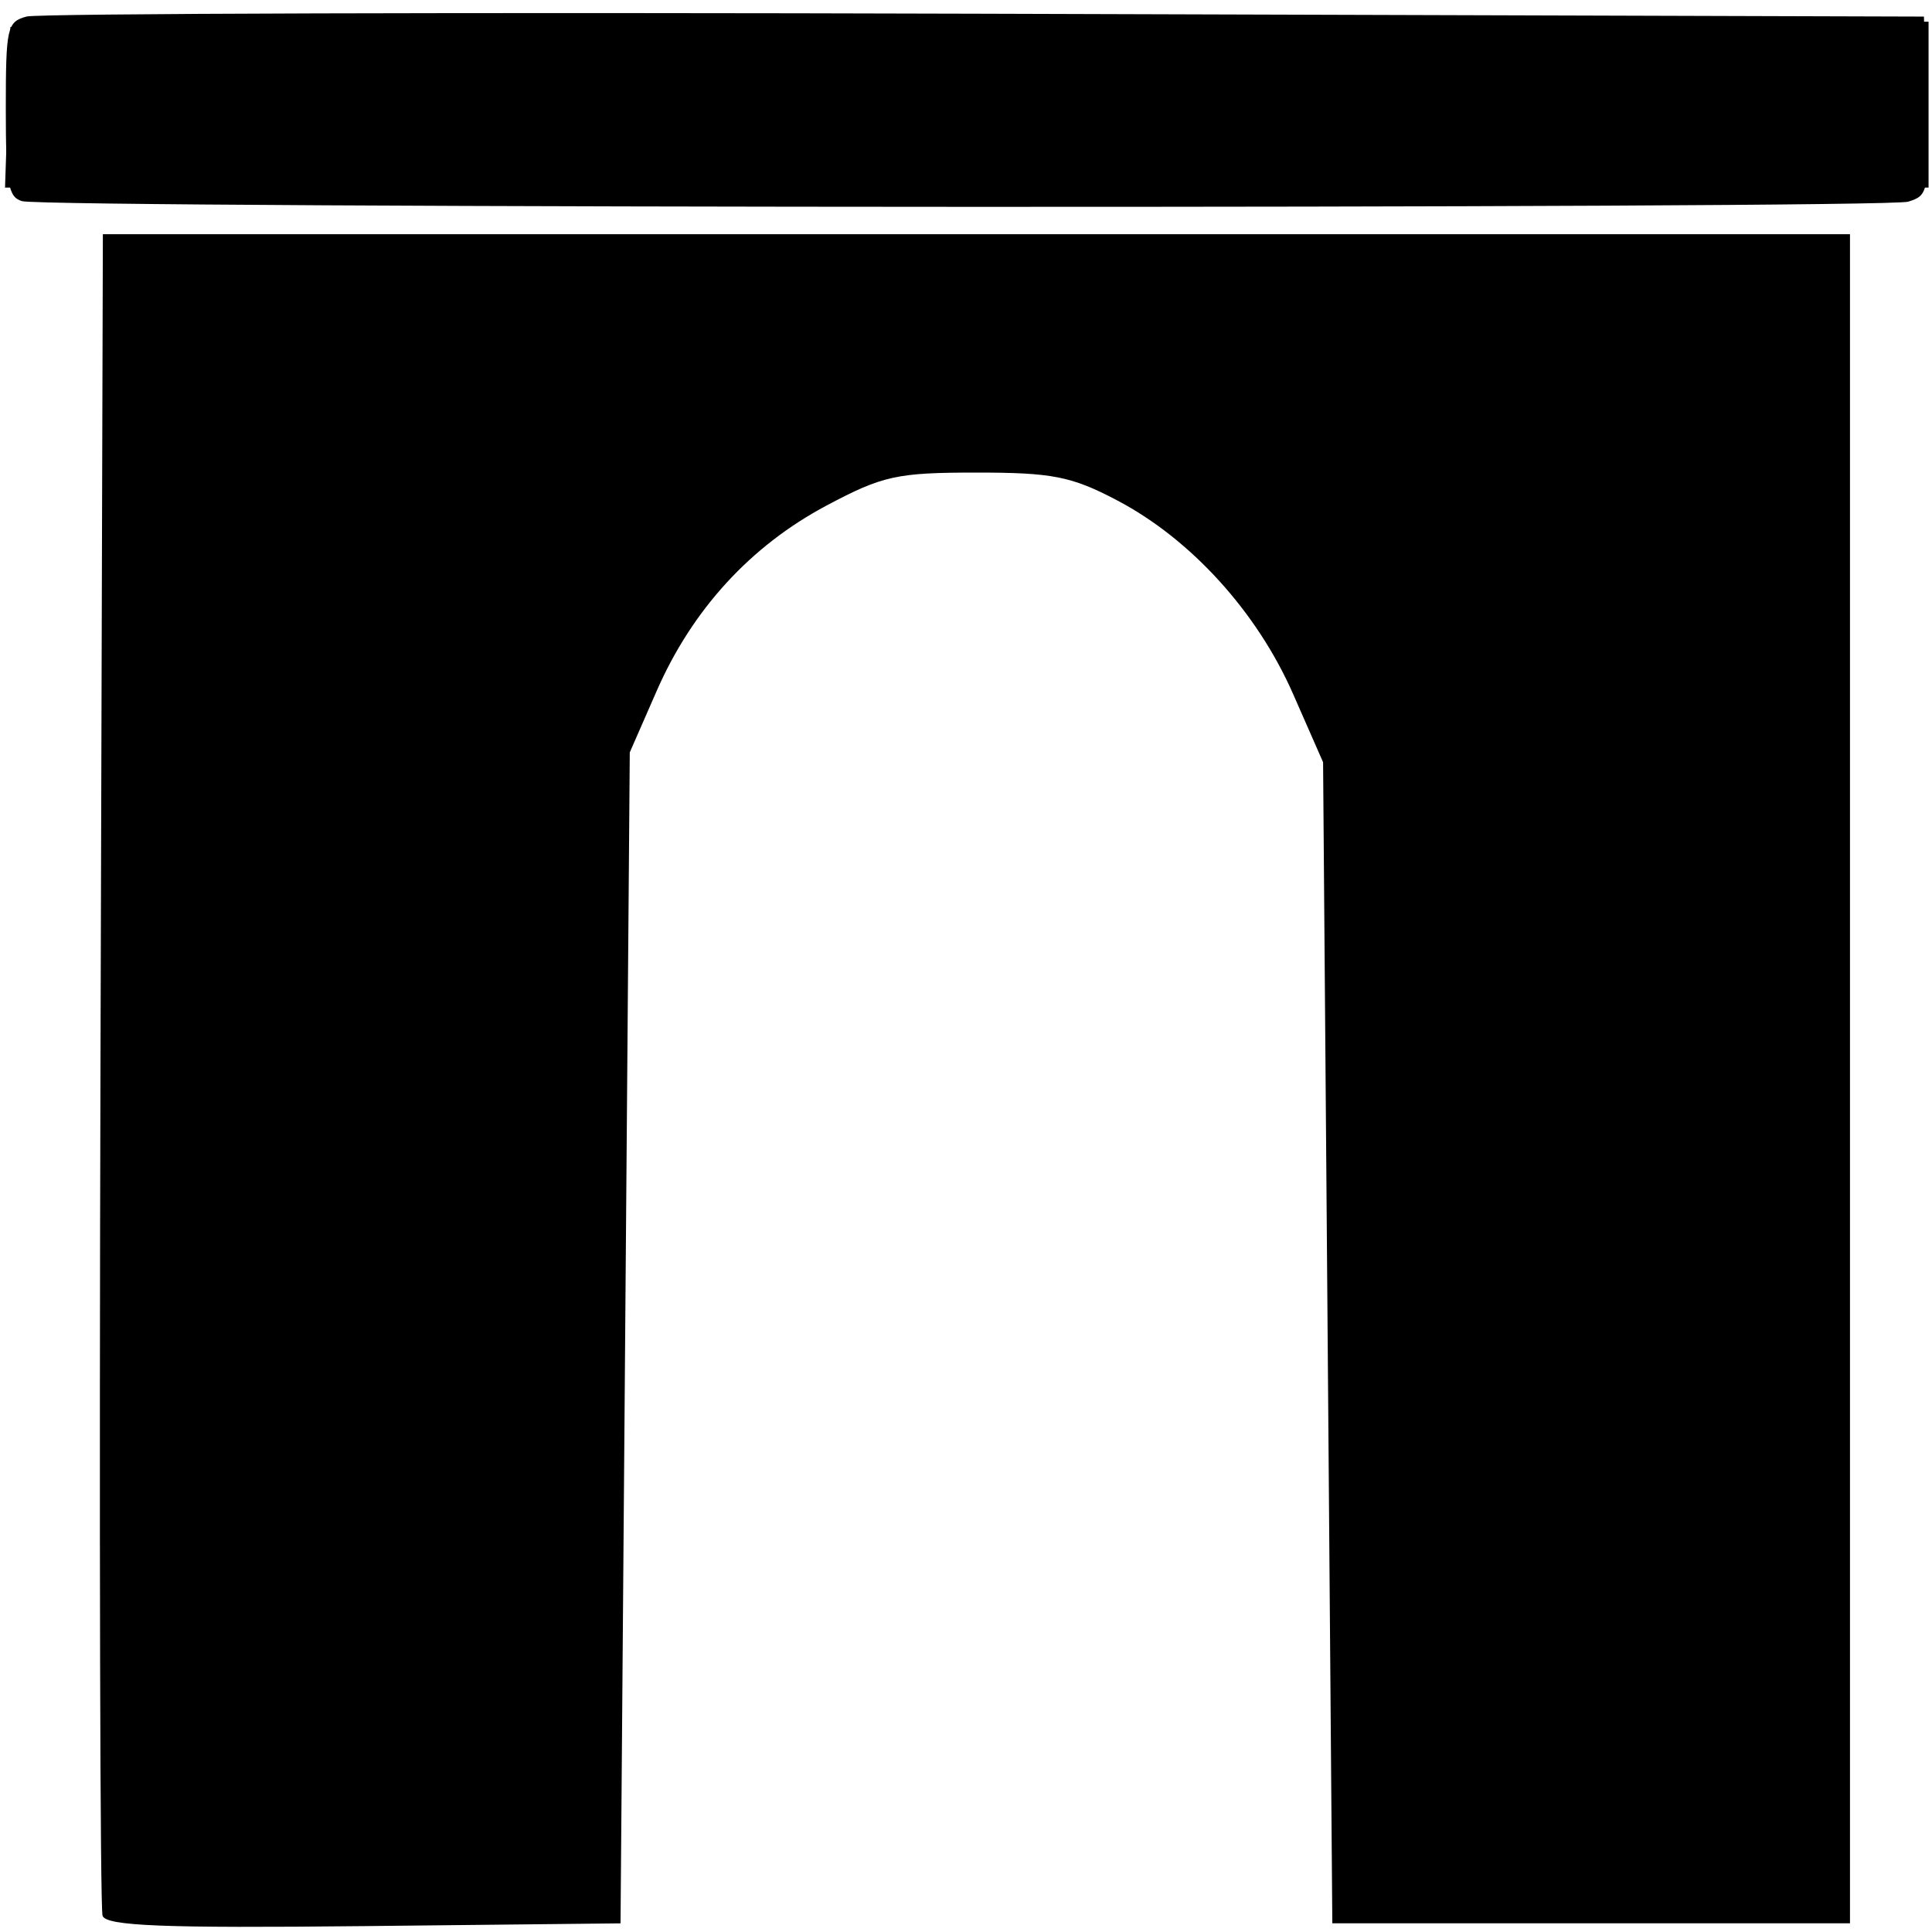 <?xml version="1.0" encoding="UTF-8" standalone="no"?>
<!-- Created with Inkscape (http://www.inkscape.org/) -->

<svg
   xmlns:dc="http://purl.org/dc/elements/1.1/"
   xmlns:cc="http://creativecommons.org/ns#"
   xmlns:rdf="http://www.w3.org/1999/02/22-rdf-syntax-ns#"
   xmlns:svg="http://www.w3.org/2000/svg"
   xmlns="http://www.w3.org/2000/svg"
   xmlns:sodipodi="http://sodipodi.sourceforge.net/DTD/sodipodi-0.dtd"
   xmlns:inkscape="http://www.inkscape.org/namespaces/inkscape"
   version="1.1"
   id="svg110"
   width="66.88"
   height="66.88"
   viewBox="0 0 66.88 66.88"
   sodipodi:docname="sally_port.svg"
   inkscape:version="0.92.3 (2405546, 2018-03-11)">
  <defs
     id="defs114" />
  <sodipodi:namedview
     pagecolor="#ffffff"
     bordercolor="#666666"
     borderopacity="1"
     objecttolerance="10"
     gridtolerance="10"
     guidetolerance="10"
     inkscape:pageopacity="0"
     inkscape:pageshadow="2"
     inkscape:window-width="1920"
     inkscape:window-height="1137"
     id="namedview112"
     showgrid="false"
     inkscape:zoom="9.9384031"
     inkscape:cx="34.058887"
     inkscape:cy="27.310061"
     inkscape:window-x="-8"
     inkscape:window-y="-8"
     inkscape:window-maximized="1"
     inkscape:current-layer="svg110" />
  <g
     id="g120"
     transform="matrix(1,0,0,1.121,0.201,-3.551)">
    <path
       style="fill:#000000;stroke-width:0.32"
       d="M 3.349,62.325 C 3.264,62.102 3.232,50.328 3.277,36.16 L 3.36,10.4 H 33.6 63.84 v 26.08 26.08 h -8.96 -8.96 l -0.16,-17.927 -0.16,-17.927 -1.037,-2.106 c -1.249,-2.537 -3.538,-4.784 -6.093,-5.981 -1.582,-0.742 -2.241,-0.858 -4.87,-0.858 -2.751,0 -3.244,0.096 -5.184,1.016 -2.63,1.246 -4.648,3.209 -5.882,5.722 l -0.934,1.903 -0.16,18.08 -0.16,18.08 -8.888,0.085 c -6.938,0.066 -8.922,-0.004 -9.043,-0.32 z M 0.56,9.379 C 0.083,9.255 0,8.836 0,6.543 0,4.017 0.044,3.842 0.72,3.678 1.116,3.583 16.056,3.544 33.92,3.592 l 32.48,0.088 0.092,2.76 c 0.088,2.641 0.06,2.768 -0.64,2.956 C 65.017,9.619 1.417,9.603 0.56,9.379 Z"
       id="path126"
       inkscape:connector-curvature="0" />
    <path
       style="fill:#000000;stroke-width:0.32"
       d="M 3.669,62.005 C 3.584,61.782 3.552,50.152 3.597,36.16 L 3.68,10.72 H 33.6 63.52 v 25.76 25.76 h -8.64 -8.64 l -0.16,-17.937 -0.16,-17.937 -1.1,-2.167 c -1.289,-2.539 -3.524,-4.711 -6.1,-5.927 -1.547,-0.731 -2.167,-0.831 -5.127,-0.831 -3.157,0 -3.499,0.065 -5.495,1.048 -2.421,1.192 -4.842,3.611 -6.051,6.046 l -0.768,1.546 -0.16,18.08 -0.16,18.08 -8.568,0.085 c -6.682,0.066 -8.602,-0.004 -8.723,-0.32 z M 0.067,6.48 0.16,4 33.36,3.919 66.56,3.837 V 6.399 8.96 H 33.267 -0.027 Z"
       id="path124"
       inkscape:connector-curvature="0" />
    <path
       style="fill:#000000;stroke-width:0.32"
       d="M 3.989,61.685 C 3.904,61.462 3.872,49.976 3.917,36.16 L 4,11.04 H 33.6 63.2 v 25.44 25.44 h -8.32 -8.32 l -0.16,-17.92 -0.16,-17.92 -0.96,-1.902 c -1.226,-2.429 -3.506,-4.71 -6.021,-6.024 -1.896,-0.99 -2.133,-1.034 -5.659,-1.034 -3.398,0 -3.823,0.07 -5.538,0.912 -2.336,1.146 -4.989,3.713 -6.183,5.983 l -0.918,1.745 -0.16,18.08 -0.16,18.08 -8.248,0.085 c -6.425,0.067 -8.282,-0.004 -8.403,-0.32 z M 0.32,6.4 V 4 l 32.88,0.16 32.88,0.16 v 2.08 2.08 l -32.88,0.16 -32.88,0.16 z"
       id="path122"
       inkscape:connector-curvature="0" />
  </g>
</svg>

